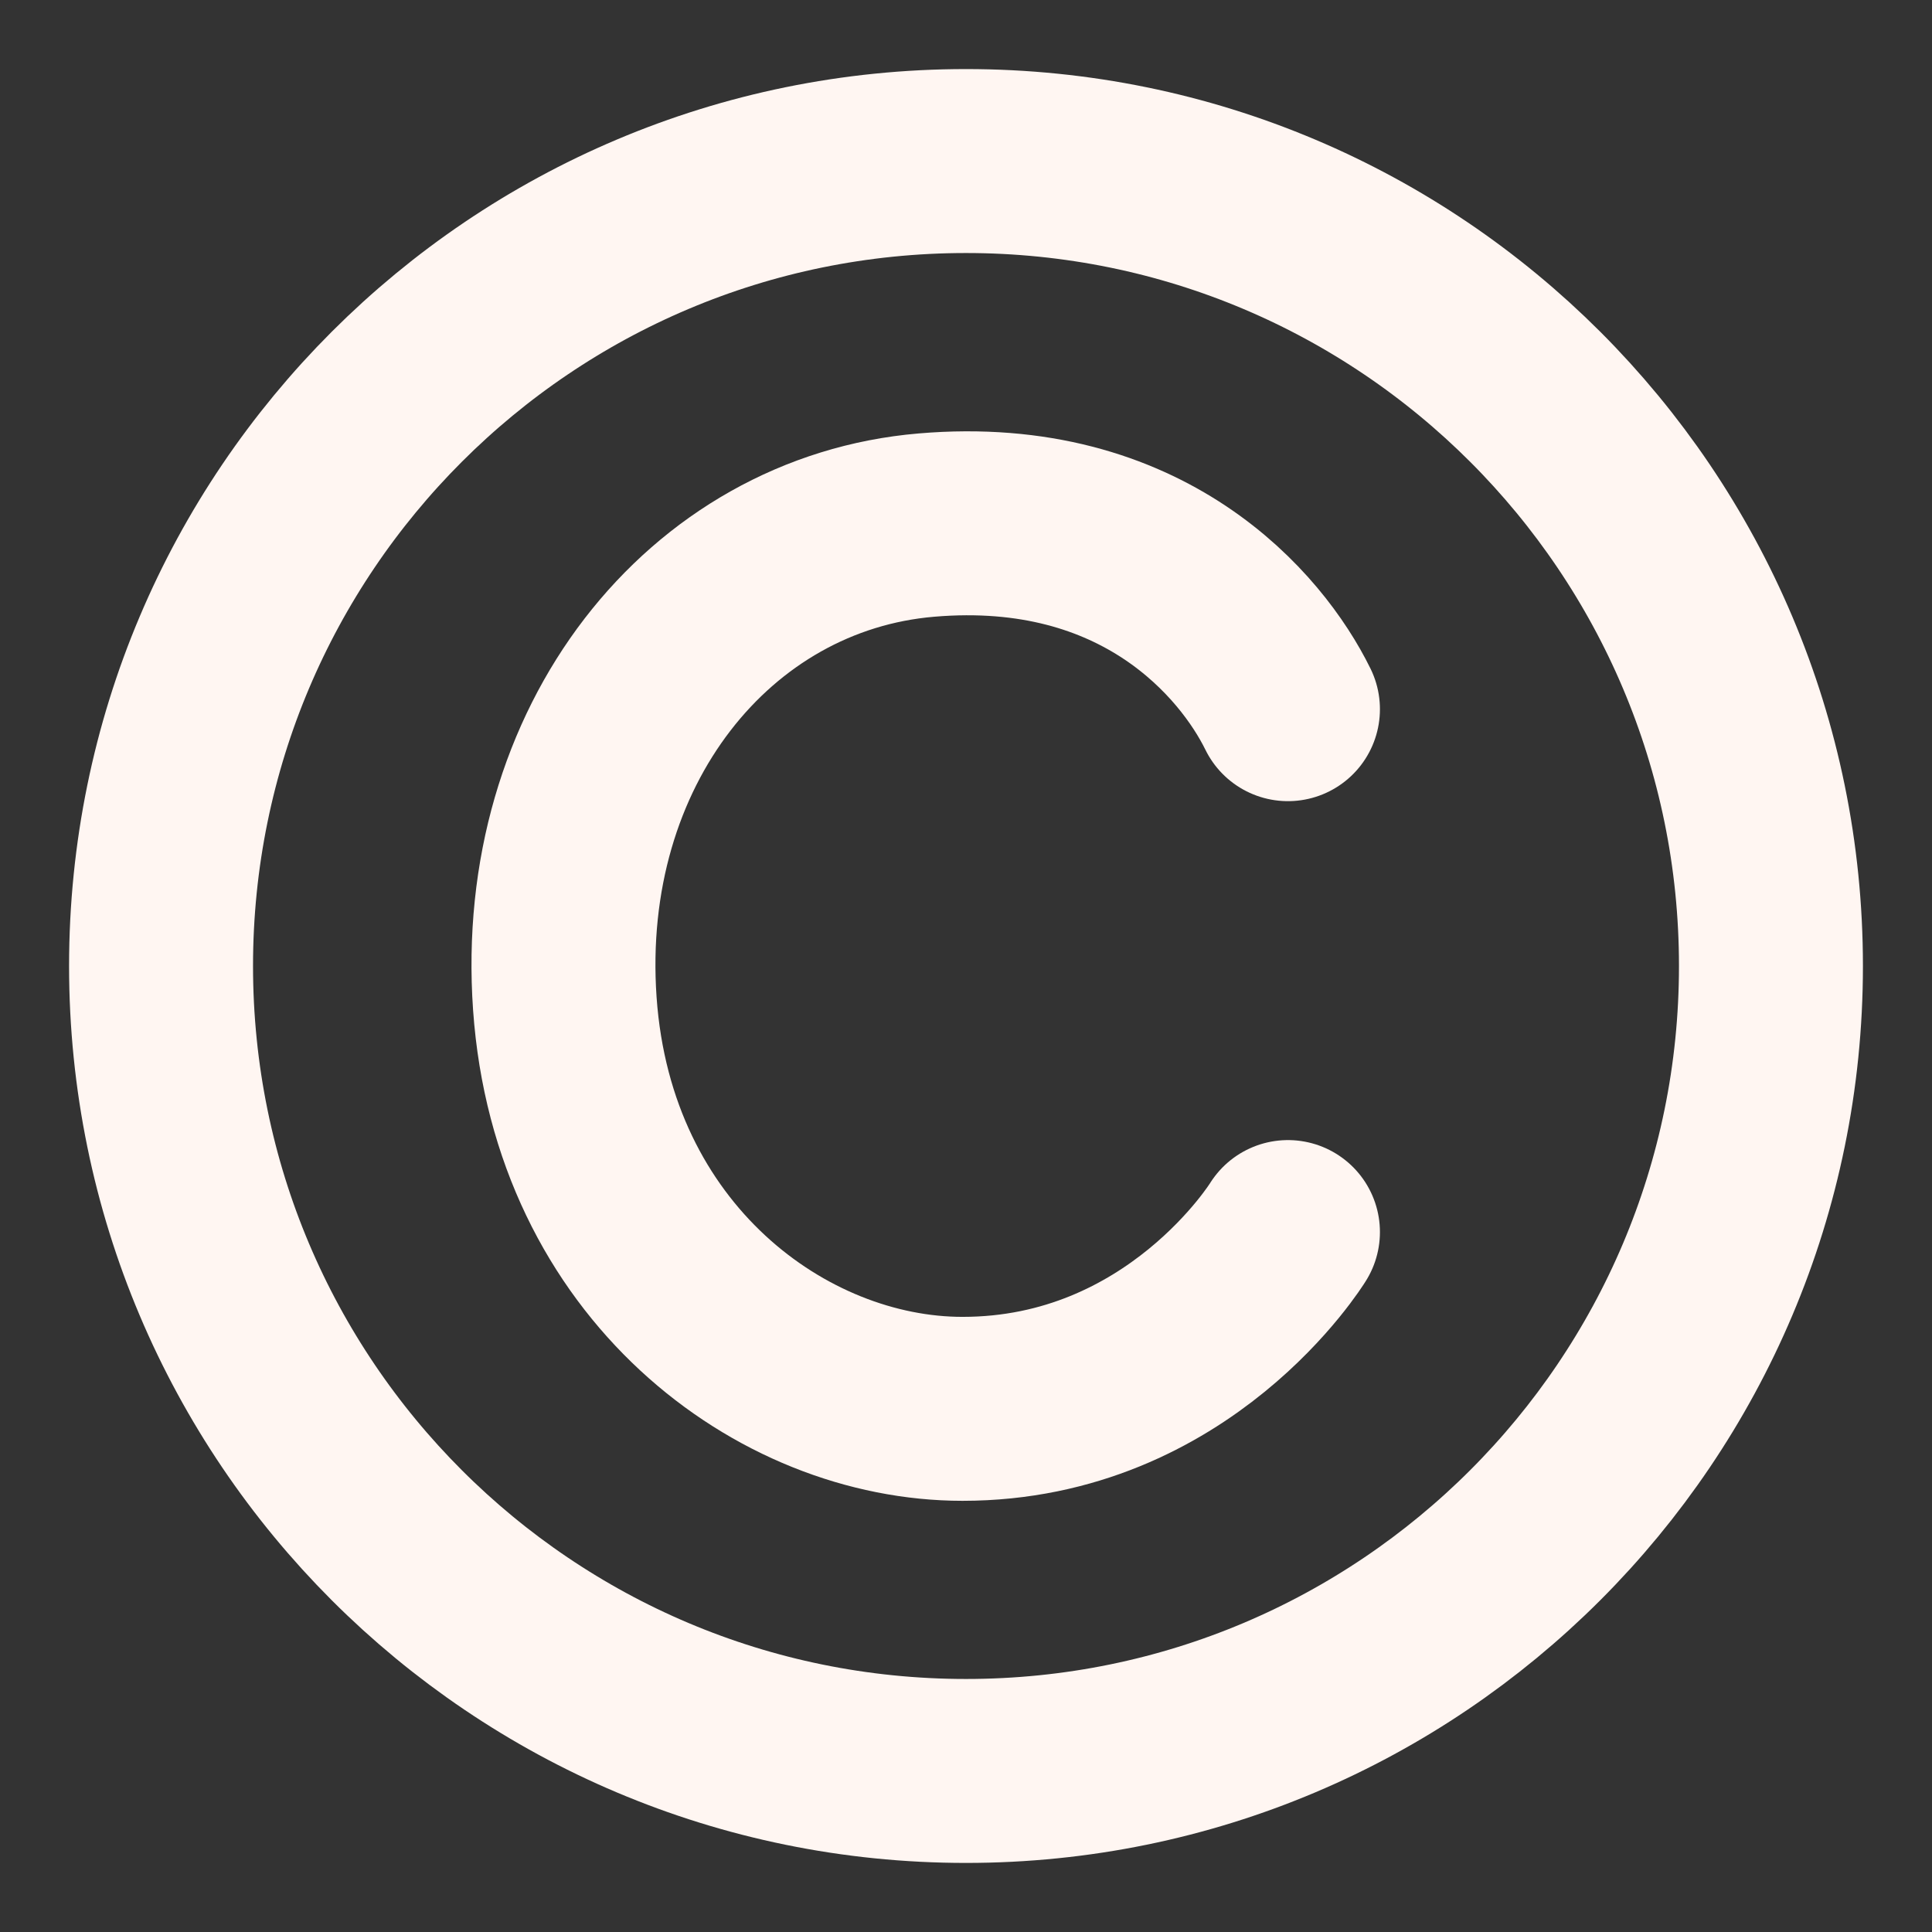 <svg width="14" height="14" viewBox="0 0 14 14" fill="none" xmlns="http://www.w3.org/2000/svg">
<rect x="0" y="0" width="14" height="14" fill="#333333" stroke="none"/>
<g clip-path="url(#clip0_1_282)">
<path d="M7 12.833C10.222 12.833 12.833 10.222 12.833 7C12.833 3.778 10.222 1.167 7 1.167C3.778 1.167 1.167 3.778 1.167 7C1.167 10.222 3.778 12.833 7 12.833Z" stroke="#FFF6F2" stroke-width="1.333" stroke-linecap="round" stroke-linejoin="round"/>
<path d="M9.333 5.139C9.071 4.605 8.285 3.671 6.713 3.805C5.141 3.938 3.962 5.406 4.093 7.273C4.224 9.141 5.665 10.209 6.975 10.209C8.547 10.209 9.333 8.928 9.333 8.928" stroke="#FFF6F2" stroke-width="1.333" stroke-linecap="round" stroke-linejoin="round"/>
</g>
<defs>
<clipPath id="clip0_1_282">
<rect width="14" height="14" fill="white"/>
</clipPath>
</defs>
</svg>
